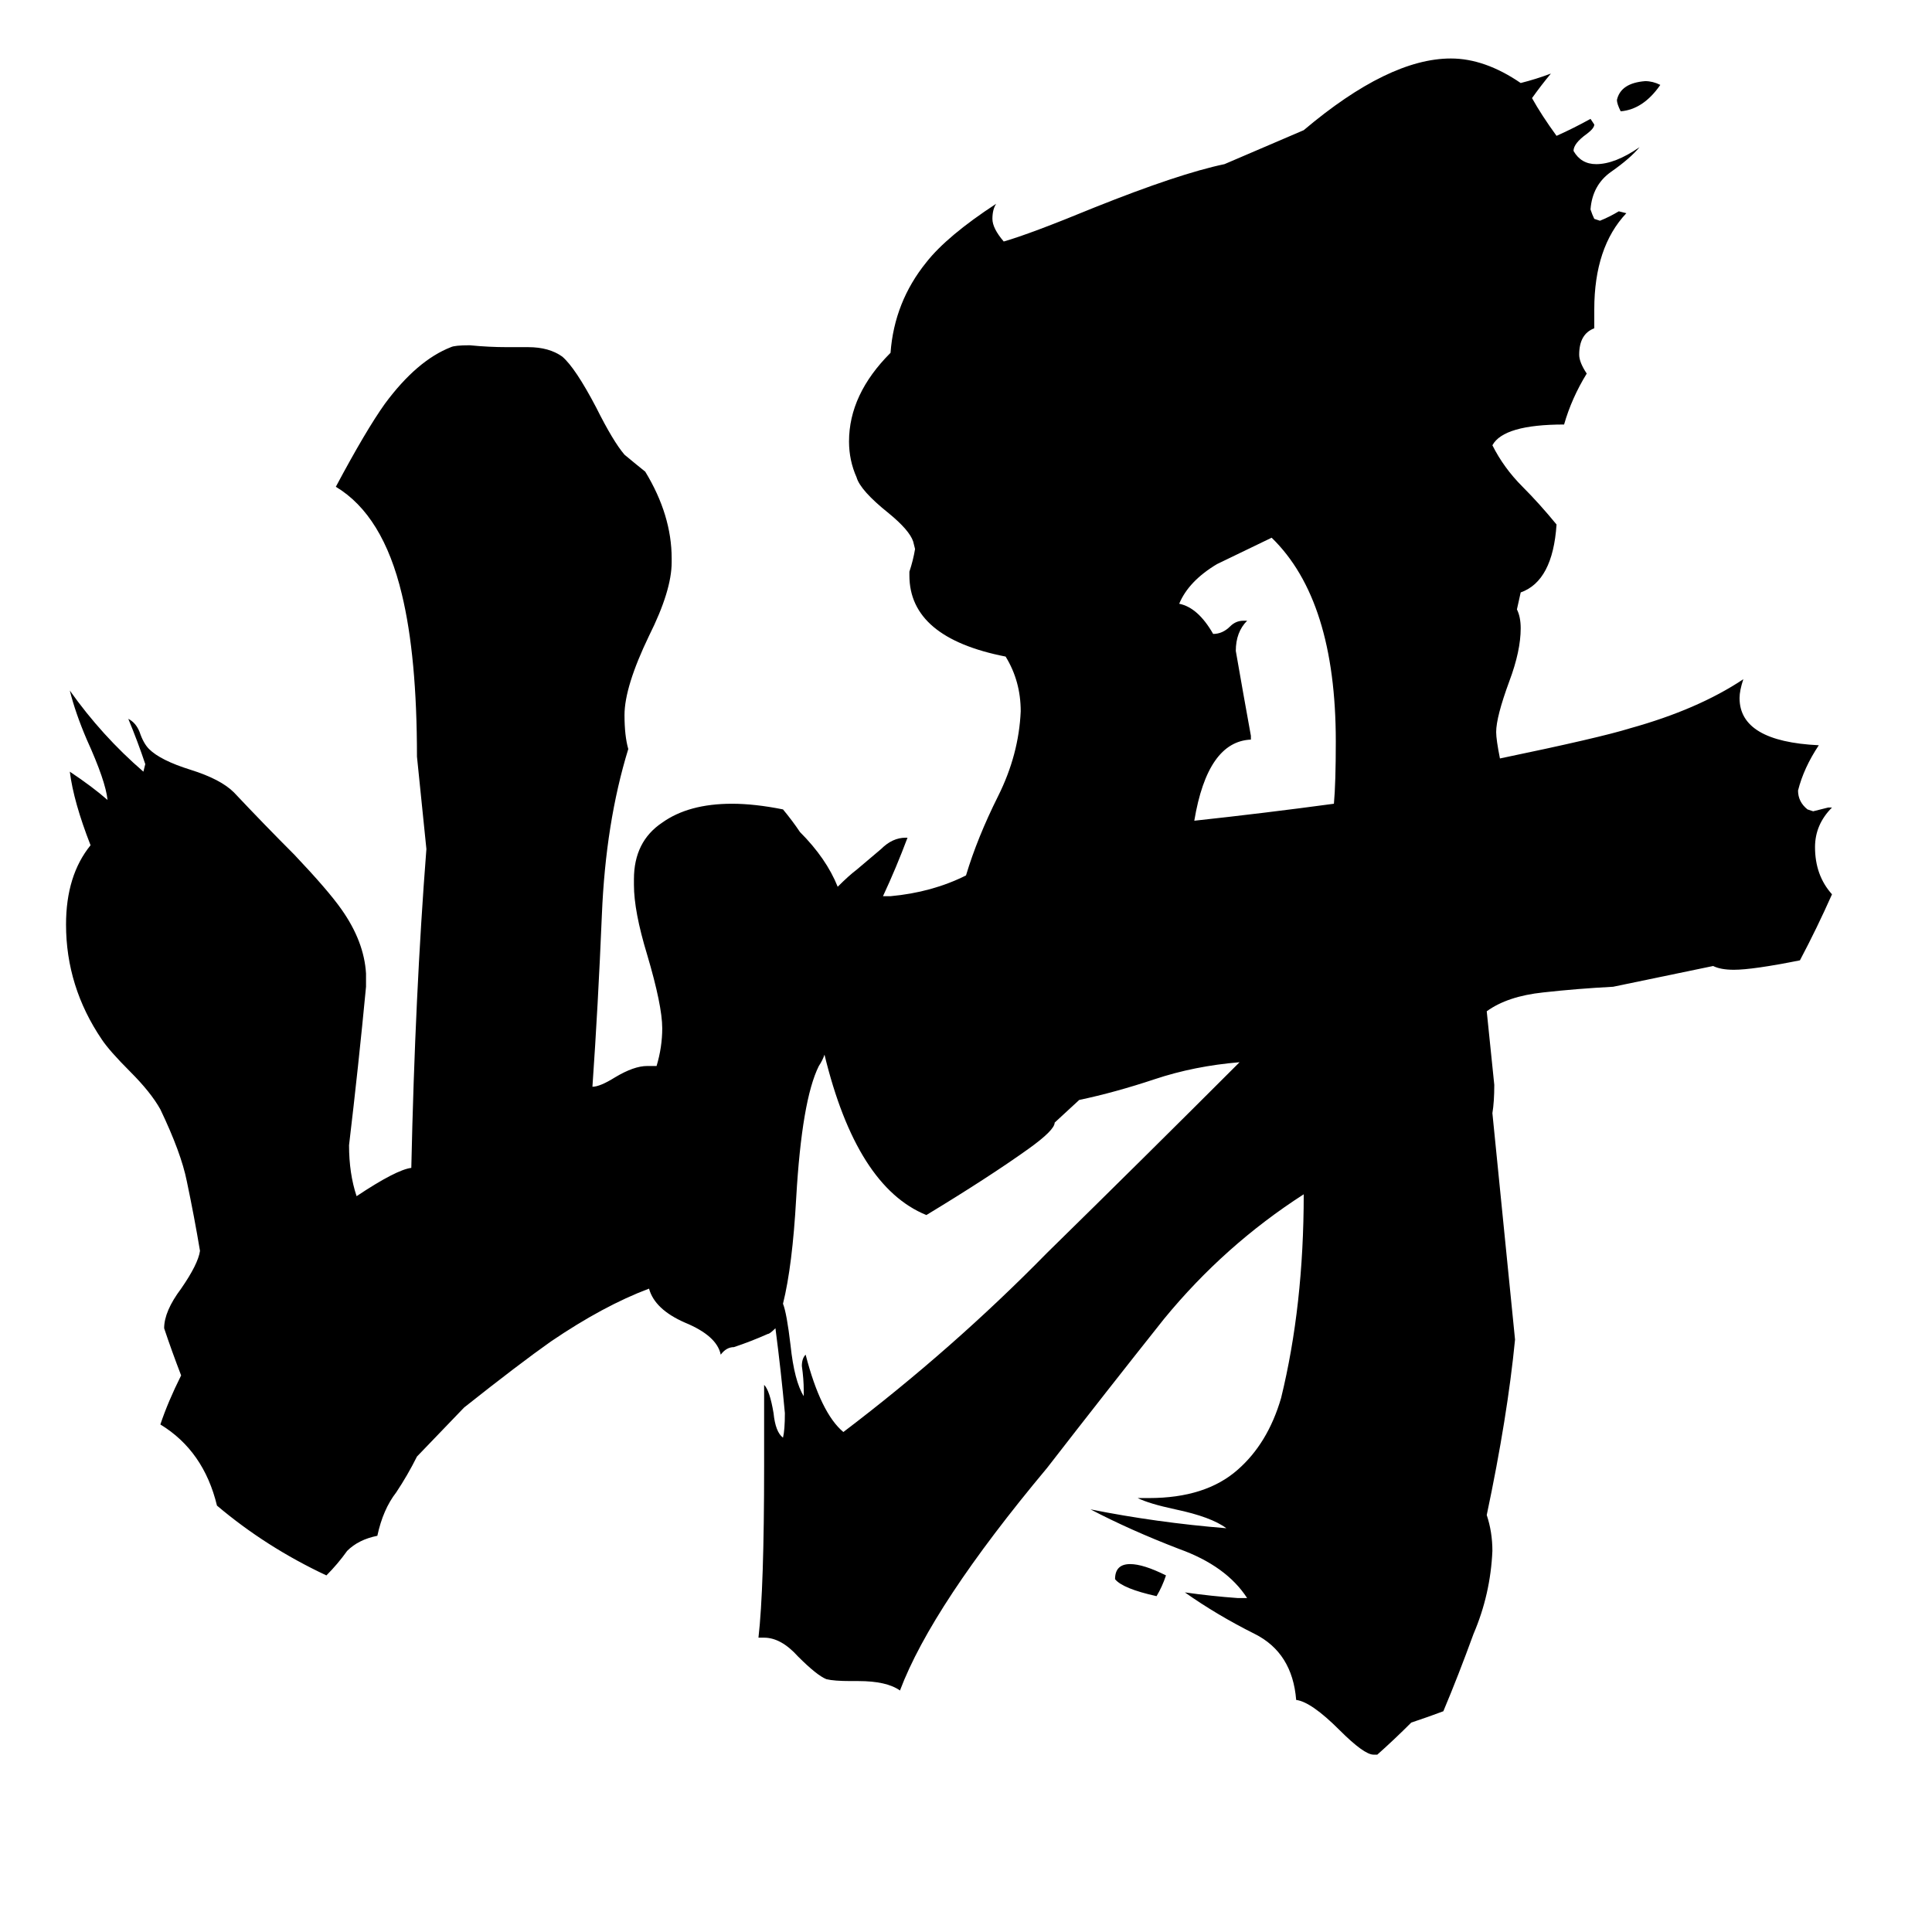<svg xmlns="http://www.w3.org/2000/svg" viewBox="0 -800 1024 1024">
	<path fill="#000000" d="M708 -407Q708 -482 674 -515Q647 -502 645 -501Q630 -492 625 -480Q635 -478 643 -464Q648 -464 652 -468Q655 -471 659 -471H661Q655 -465 655 -455Q659 -432 663 -410V-408Q640 -407 633 -365Q670 -369 707 -374Q708 -385 708 -407ZM618 35Q616 41 613 46Q595 42 591 37Q591 29 599 29Q606 29 618 35ZM880 -755Q871 -742 859 -741Q857 -745 857 -747Q859 -756 872 -757Q876 -757 880 -755ZM791 -210Q797 -150 803 -90Q799 -49 788 3Q791 12 791 22Q790 45 781 66Q773 88 765 107Q757 110 748 113Q739 122 730 130H728Q723 130 710 117Q695 102 687 101Q685 76 665 66Q645 56 628 44Q642 46 656 47H661Q650 30 625 21Q599 11 578 0Q613 7 650 10Q642 4 623 0Q609 -3 603 -6H609Q639 -6 656 -21Q672 -35 679 -59Q691 -108 691 -167Q649 -140 617 -101Q586 -62 555 -22Q494 51 477 96Q470 91 455 91H451Q442 91 438 90Q433 88 423 78Q414 68 405 68H402Q405 42 405 -23V-66Q408 -63 410 -51Q411 -41 415 -38Q416 -42 416 -51Q414 -73 411 -96Q408 -93 407 -93Q398 -89 389 -86Q385 -86 382 -82Q380 -92 363 -99Q347 -106 344 -117Q320 -108 292 -89Q275 -77 246 -54L221 -28Q216 -18 210 -9Q203 0 200 14Q190 16 184 22Q179 29 173 35Q141 20 115 -2Q108 -31 85 -45Q89 -57 96 -71Q91 -84 87 -96Q87 -105 96 -117Q105 -130 106 -137Q103 -155 99 -174Q96 -189 85 -212Q80 -221 69 -232Q58 -243 54 -249Q35 -277 35 -310Q35 -336 48 -352Q39 -375 37 -391Q49 -383 57 -376Q56 -386 46 -408Q40 -422 37 -434Q54 -410 76 -391L77 -395Q73 -407 68 -419Q72 -417 74 -412Q76 -406 79 -403Q85 -397 101 -392Q117 -387 124 -380Q140 -363 156 -347Q174 -328 181 -318Q193 -301 194 -284V-277Q190 -235 185 -193Q185 -178 189 -166Q210 -180 218 -181Q220 -273 226 -350L221 -399Q221 -452 213 -485Q203 -527 178 -542Q194 -572 204 -586Q221 -609 239 -616Q241 -617 249 -617Q259 -616 269 -616H280Q291 -616 298 -611Q305 -605 316 -584Q325 -566 331 -559Q337 -554 342 -550Q356 -527 356 -504V-502Q356 -487 344 -463Q331 -436 331 -421Q331 -410 333 -403Q321 -364 319 -315Q317 -267 314 -224Q318 -224 326 -229Q336 -235 343 -235H348Q351 -245 351 -255Q351 -267 343 -294Q336 -317 336 -331V-334Q336 -354 351 -364Q365 -374 388 -374Q400 -374 415 -371Q420 -365 424 -359Q438 -345 444 -330Q450 -336 454 -339Q461 -345 467 -350Q473 -356 480 -356H481Q475 -340 468 -325H472Q494 -327 512 -336Q518 -356 529 -378Q540 -400 541 -423Q541 -439 533 -452Q482 -462 482 -495V-497Q484 -503 485 -509L484 -513Q482 -519 471 -528Q456 -540 454 -547Q450 -556 450 -566Q450 -591 472 -613Q474 -640 491 -661Q502 -675 528 -692Q526 -689 526 -684Q526 -679 532 -672Q546 -676 580 -690Q625 -708 649 -713L691 -731Q736 -769 769 -769Q787 -769 806 -756Q814 -758 822 -761Q817 -755 812 -748Q817 -739 825 -728Q834 -732 843 -737L845 -734Q845 -732 841 -729Q834 -724 834 -720Q838 -713 846 -713Q856 -713 869 -722Q864 -716 854 -709Q844 -702 843 -689Q844 -686 845 -684L848 -683Q853 -685 858 -688L862 -687Q845 -669 845 -636V-626Q837 -623 837 -612Q837 -608 841 -602Q833 -589 829 -575Q797 -575 791 -564Q797 -552 807 -542Q816 -533 825 -522Q823 -492 806 -486L804 -477Q806 -473 806 -467Q806 -455 800 -439Q793 -420 793 -412Q793 -408 795 -398Q848 -409 864 -414Q900 -424 924 -440Q922 -434 922 -430Q922 -407 964 -405Q956 -393 953 -381Q953 -375 958 -371L961 -370Q965 -371 969 -372H971Q962 -363 962 -351Q962 -336 971 -326Q963 -308 954 -291Q929 -286 919 -286Q912 -286 908 -288L855 -277Q836 -276 818 -274Q799 -272 788 -264Q790 -244 792 -225Q792 -216 791 -210ZM437 -241Q436 -238 434 -235Q425 -217 422 -165Q420 -129 415 -109Q417 -104 419 -87Q421 -68 426 -60V-63Q426 -69 425 -76Q425 -80 427 -82Q435 -51 447 -41Q505 -85 555 -136Q606 -186 657 -237Q633 -235 612 -228Q591 -221 572 -217L559 -205Q559 -201 545 -191Q524 -176 491 -156Q454 -171 437 -241Z"/>
</svg>